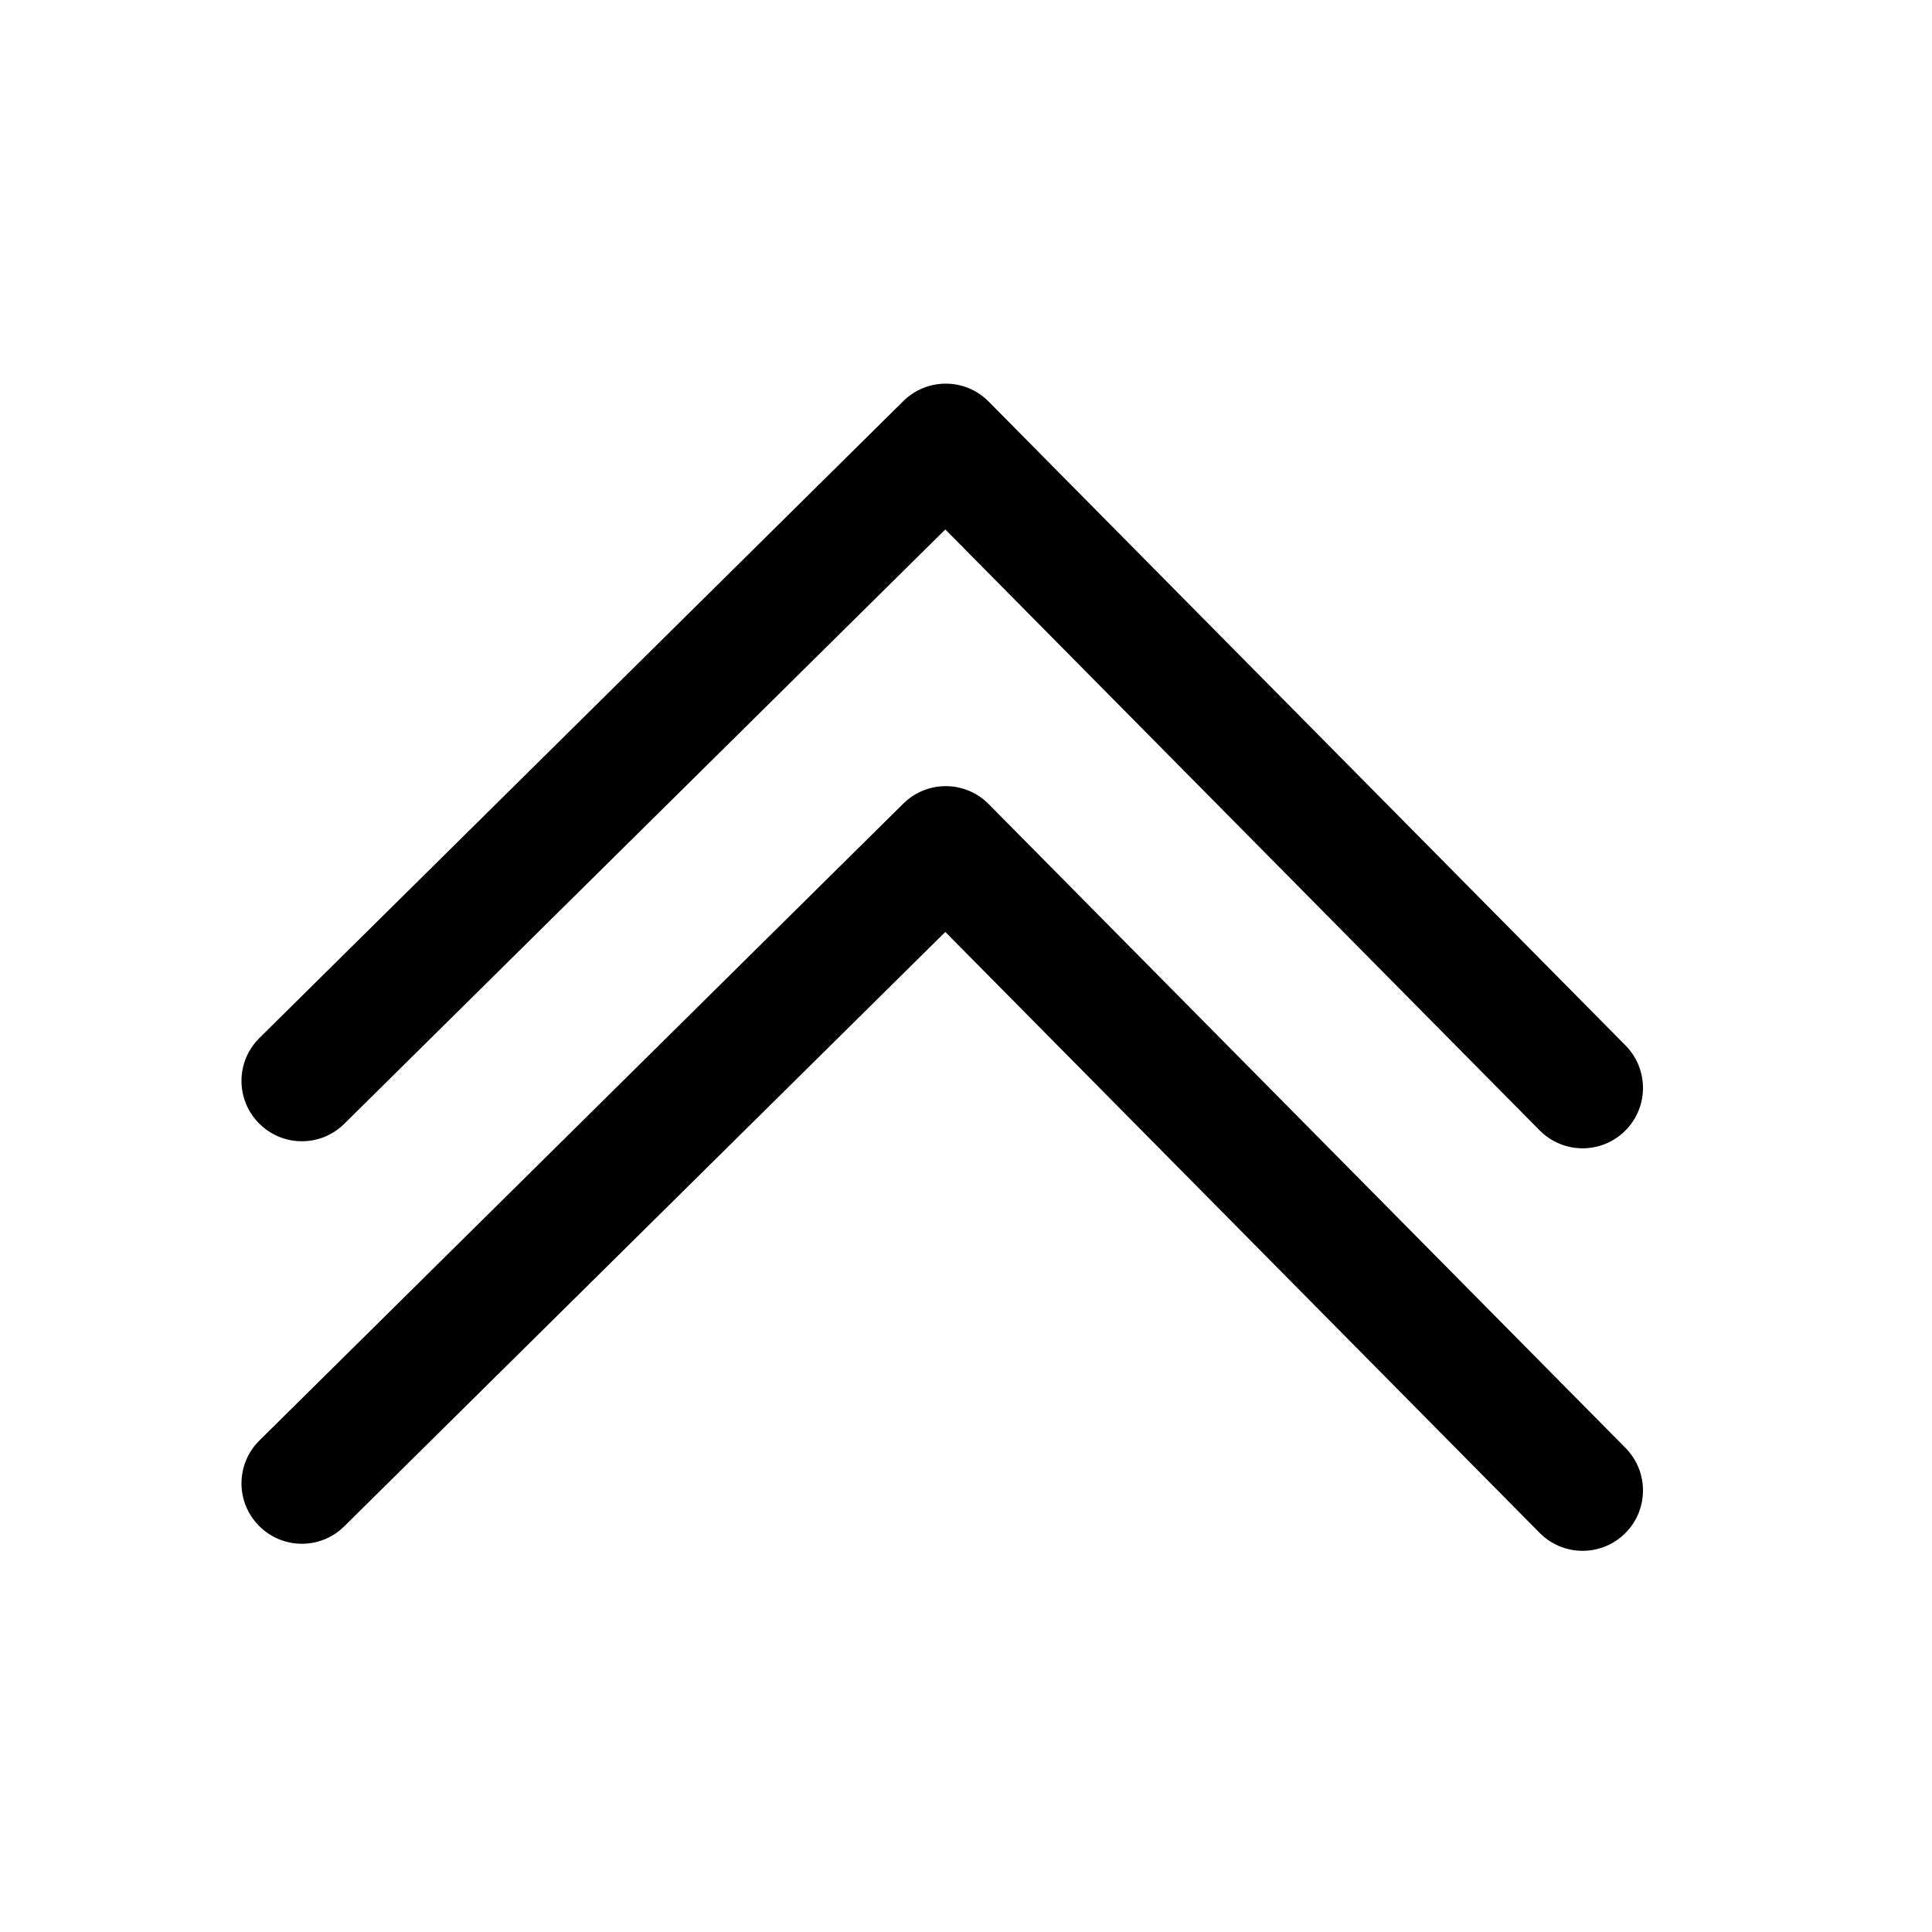 <svg width="24" height="24" viewBox="0 0 24 24" xmlns="http://www.w3.org/2000/svg">
<path d="M19.126 19.042C19.418 19.337 19.893 19.339 20.187 19.048C20.482 18.757 20.484 18.282 20.193 17.987L12.282 9.989C11.991 9.694 11.516 9.691 11.221 9.983L3.223 17.894C2.928 18.185 2.925 18.66 3.217 18.954C3.508 19.249 3.983 19.252 4.277 18.96L11.743 11.577L19.126 19.042Z" />
<path d="M19.126 14.042C19.418 14.337 19.893 14.339 20.187 14.048C20.482 13.757 20.484 13.282 20.193 12.987L12.282 4.989C11.991 4.694 11.516 4.691 11.221 4.983L3.223 12.894C2.928 13.185 2.925 13.66 3.217 13.954C3.508 14.249 3.983 14.252 4.277 13.96L11.743 6.577L19.126 14.042Z" />
</svg>
